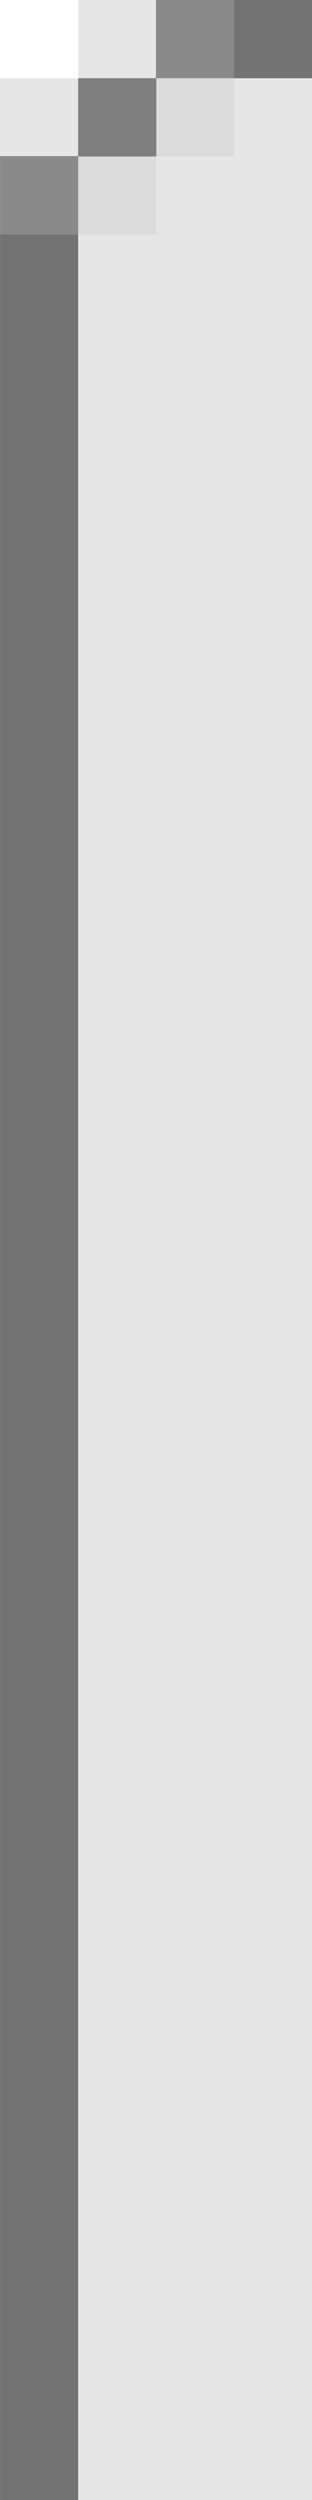 <?xml version="1.0" encoding="UTF-8" standalone="no"?>
<svg
   xmlns:dc="http://purl.org/dc/elements/1.1/"
   xmlns:cc="http://creativecommons.org/ns#"
   xmlns:rdf="http://www.w3.org/1999/02/22-rdf-syntax-ns#"
   xmlns:svg="http://www.w3.org/2000/svg"
   xmlns="http://www.w3.org/2000/svg"
   xmlns:sodipodi="http://sodipodi.sourceforge.net/DTD/sodipodi-0.dtd"
   xmlns:inkscape="http://www.inkscape.org/namespaces/inkscape"
   width="4"
   height="32"
   viewBox="0 0 1.058 8.467"
   version="1.1"
   id="svg16"
   inkscape:version="1.0.2 (e86c870879, 2021-01-15, custom)"
   sodipodi:docname="top-left-active.svg">
  <defs
     id="defs10" />
  <sodipodi:namedview
     id="base"
     pagecolor="#ffffff"
     bordercolor="#666666"
     borderopacity="1.0"
     inkscape:pageopacity="0.0"
     inkscape:pageshadow="2"
     inkscape:zoom="32"
     inkscape:cx="6.7010103"
     inkscape:cy="6.679974"
     inkscape:document-units="mm"
     inkscape:current-layer="layer1"
     inkscape:document-rotation="0"
     showgrid="true"
     units="px"
     inkscape:window-width="1364"
     inkscape:window-height="699"
     inkscape:window-x="0"
     inkscape:window-y="0"
     inkscape:window-maximized="1">
    <inkscape:grid
       type="xygrid"
       id="grid845" />
  </sodipodi:namedview>
  <g
     inkscape:label="border"
     inkscape:groupmode="layer"
     id="layer1"
     style="display:inline">
    <rect
       style="display:inline;fill:#e6e6e6;fill-opacity:1;stroke:none;stroke-width:1.572"
       id="rect841-3-7"
       width="0.265"
       height="7.938"
       x="0"
       y="0.529"
       ry="0" />
    <rect
       style="display:inline;fill:#e6e6e6;fill-opacity:1;stroke:none;stroke-width:1.623"
       id="rect841-3-6"
       width="0.265"
       height="8.467"
       x="0.529"
       y="0"
       ry="0" />
    <rect
       style="display:inline;fill:#e6e6e6;fill-opacity:1;stroke:none;stroke-width:1.598"
       id="rect841-3"
       width="0.265"
       height="8.202"
       x="0.265"
       y="0.265"
       ry="0" />
    <rect
       style="opacity:0.05;fill:#000000;stroke-width:0.265"
       id="rect847"
       width="0.265"
       height="0.265"
       x="0.265"
       y="0.529" />
    <rect
       style="opacity:0.05;fill:#000000;stroke-width:0.265"
       id="rect849"
       width="0.265"
       height="0.265"
       x="0.529"
       y="0.265" />
    <rect
       style="opacity:0.5;fill:#000000;stroke:none;stroke-width:1.545"
       id="rect841"
       width="0.265"
       height="7.673"
       x="1.3907751e-08"
       y="0.794"
       ry="0" />
    <rect
       style="opacity:0.45;fill:#000000;fill-opacity:1;stroke:none;stroke-width:0.265"
       id="rect851"
       width="0.265"
       height="0.265"
       x="0.265"
       y="0.265" />
    <rect
       style="opacity:0.4;fill:#000000;fill-opacity:1;stroke:none;stroke-width:0.265"
       id="rect853"
       width="0.265"
       height="0.265"
       x="0"
       y="0.529" />
    <rect
       style="opacity:0.4;fill:#000000;fill-opacity:1;stroke:none;stroke-width:0.265"
       id="rect855"
       width="0.265"
       height="0.265"
       x="0.529"
       y="0" />
    <rect
       style="opacity:0.1;fill:#000000;fill-opacity:1;stroke:none;stroke-width:0.265"
       id="rect857"
       width="0.265"
       height="0.265"
       x="0"
       y="0.265" />
    <rect
       style="opacity:0.1;fill:#000000;fill-opacity:1;stroke:none;stroke-width:0.265"
       id="rect859"
       width="0.265"
       height="0.265"
       x="0.265"
       y="0" />
    <rect
       style="display:inline;fill:#e6e6e6;fill-opacity:1;stroke:none;stroke-width:1.623"
       id="rect841-3-6-3"
       width="0.265"
       height="8.467"
       x="0.794"
       y="0"
       ry="0" />
    <rect
       style="display:inline;opacity:0.5;fill:#000000;fill-opacity:1;stroke:none;stroke-width:0.265"
       id="rect855-6"
       width="0.265"
       height="0.265"
       x="0.794"
       y="0" />
  </g>
</svg>
